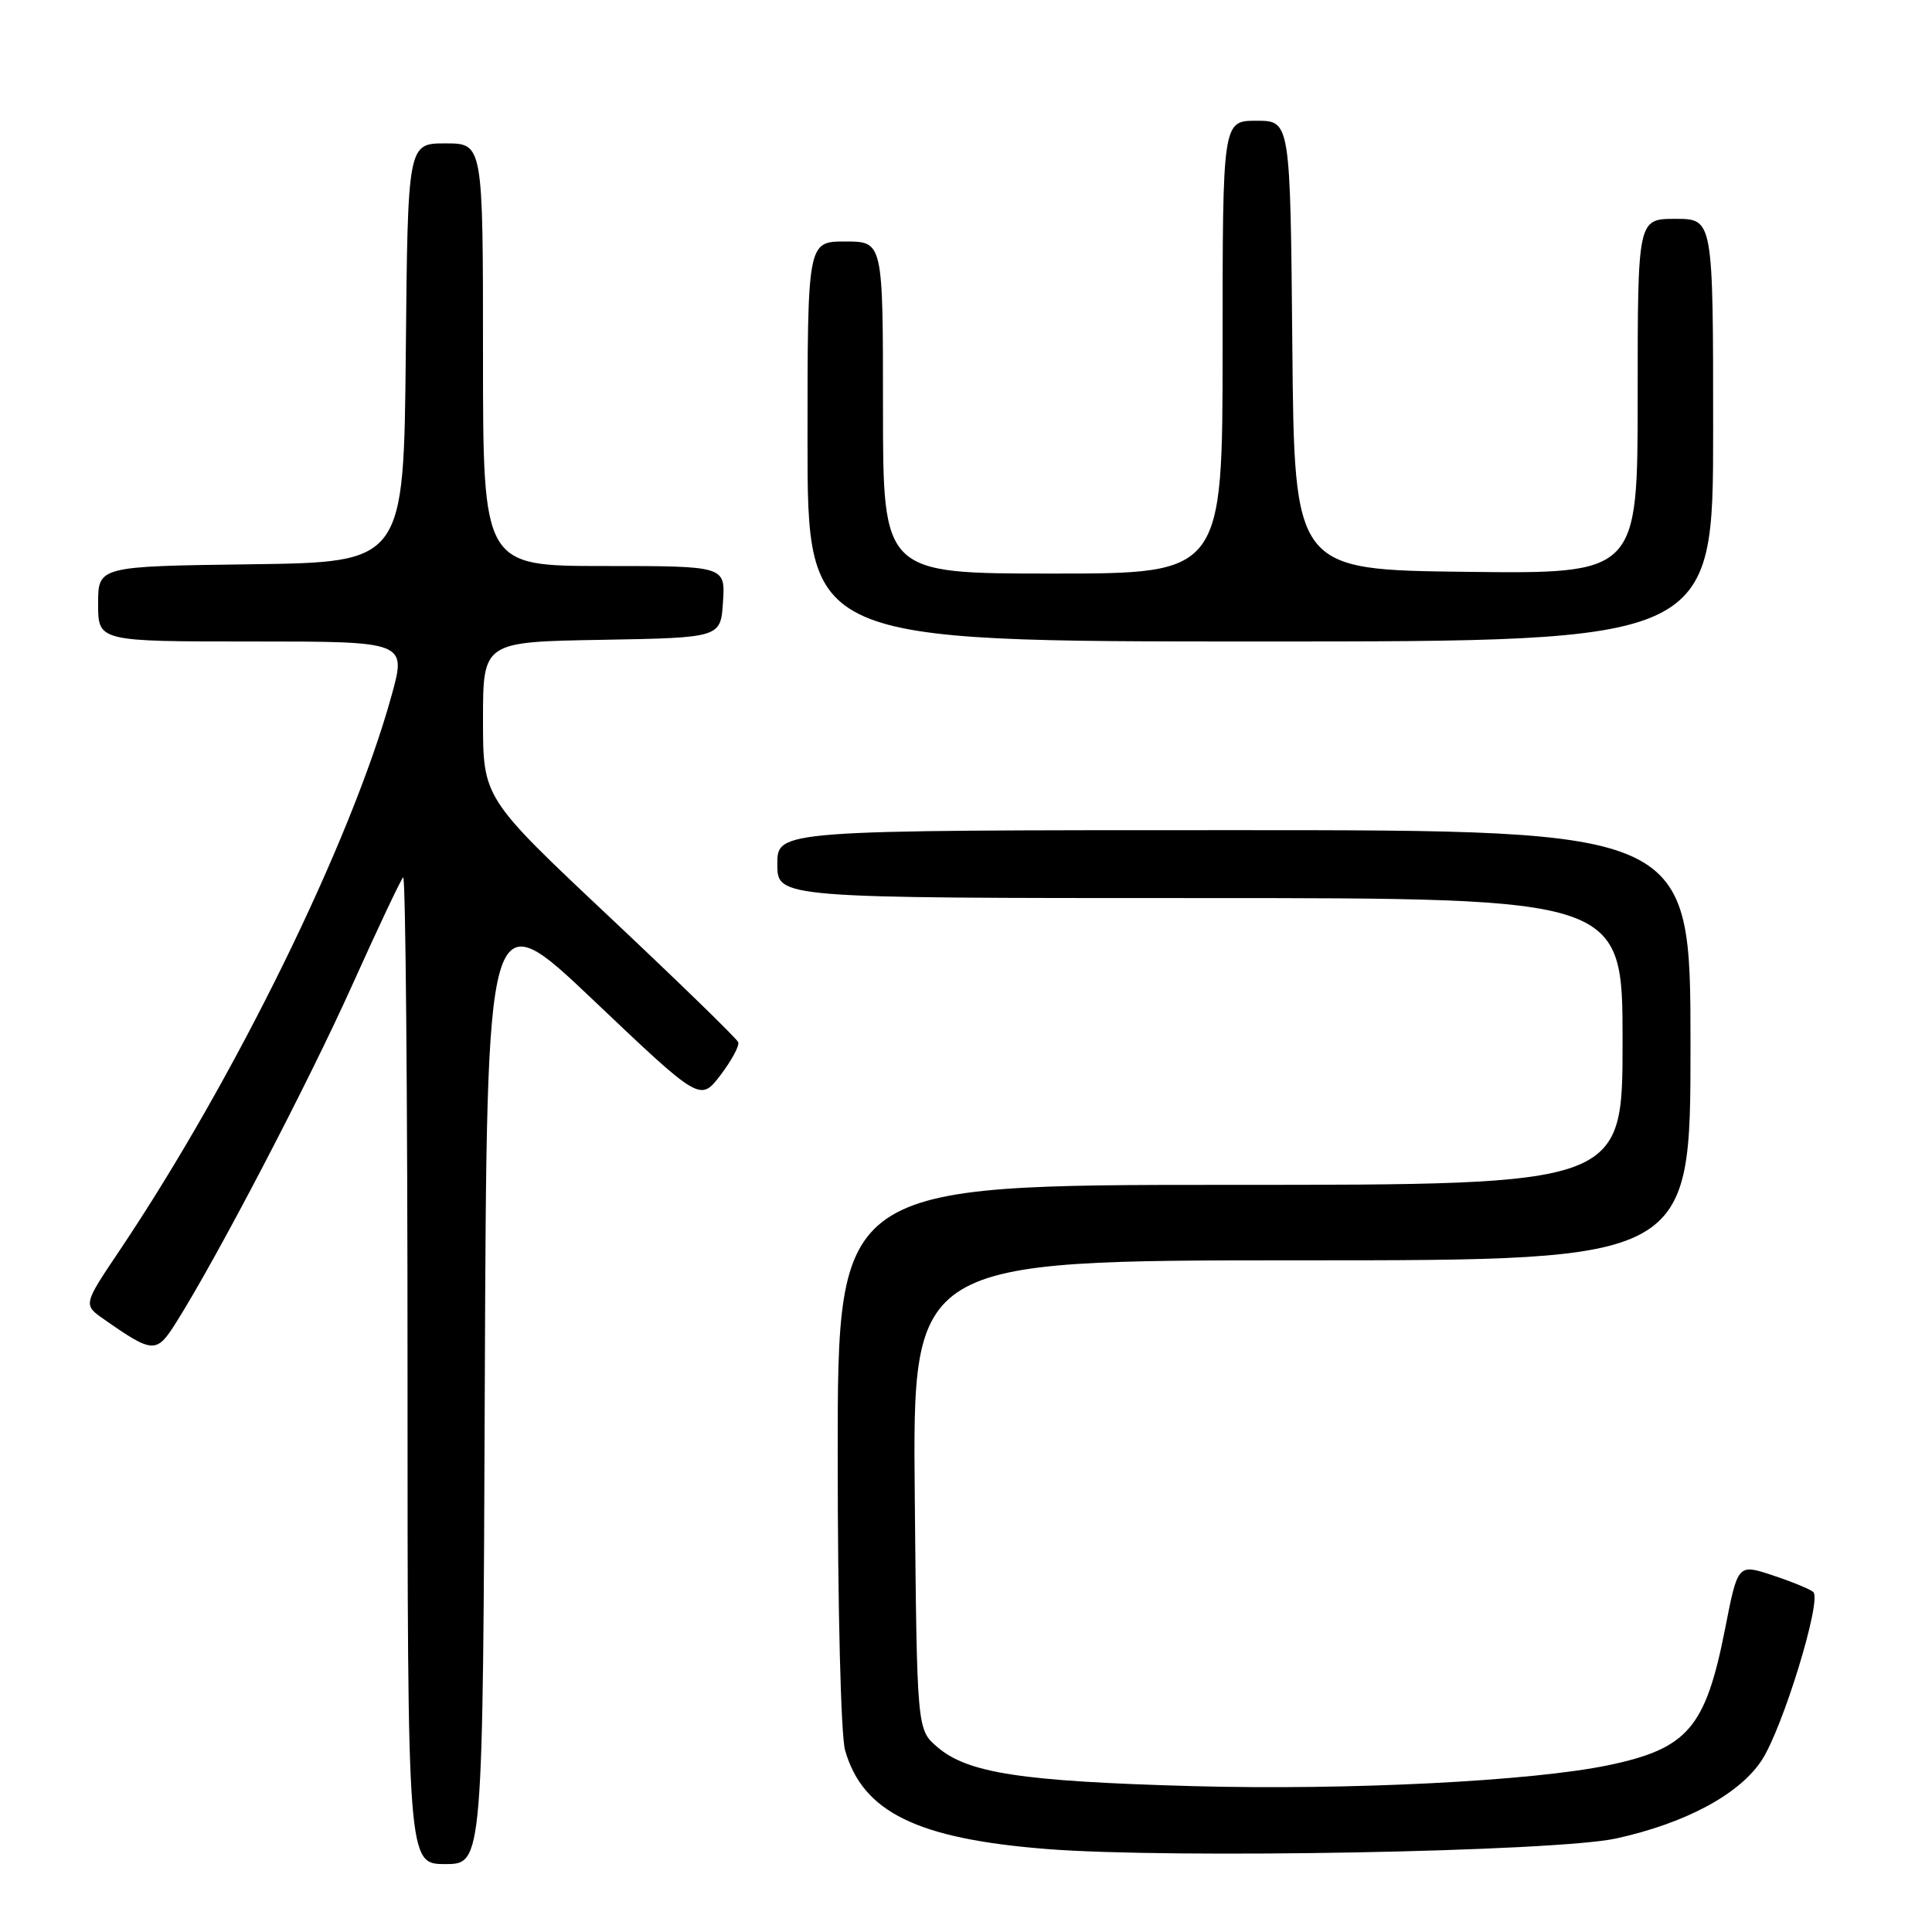 <?xml version="1.0" encoding="UTF-8" standalone="no"?>
<!DOCTYPE svg PUBLIC "-//W3C//DTD SVG 1.1//EN" "http://www.w3.org/Graphics/SVG/1.1/DTD/svg11.dtd" >
<svg xmlns="http://www.w3.org/2000/svg" xmlns:xlink="http://www.w3.org/1999/xlink" version="1.1" viewBox="0 0 256 256">
 <g >
 <path fill="currentColor"
d=" M 64.24 183.06 C 64.50 119.11 64.50 119.11 78.64 132.54 C 92.78 145.97 92.78 145.97 95.47 142.46 C 96.94 140.52 98.00 138.56 97.82 138.10 C 97.65 137.63 89.96 130.16 80.75 121.49 C 64.00 105.73 64.00 105.73 64.00 95.39 C 64.00 85.05 64.00 85.05 79.75 84.78 C 95.50 84.50 95.50 84.50 95.80 79.75 C 96.11 75.00 96.11 75.00 80.05 75.00 C 64.00 75.00 64.00 75.00 64.00 47.00 C 64.00 19.00 64.00 19.00 59.02 19.00 C 54.03 19.00 54.03 19.00 53.77 46.75 C 53.50 74.50 53.50 74.50 33.25 74.77 C 13.00 75.04 13.00 75.04 13.00 80.02 C 13.00 85.00 13.00 85.00 33.44 85.00 C 53.87 85.00 53.87 85.00 51.87 92.21 C 46.52 111.55 31.14 142.91 15.85 165.69 C 11.02 172.88 11.02 172.88 13.76 174.80 C 20.28 179.36 20.73 179.38 23.32 175.27 C 28.76 166.65 40.80 143.58 46.61 130.67 C 50.03 123.06 53.10 116.57 53.42 116.25 C 53.74 115.93 54.00 145.22 54.00 181.33 C 54.00 247.00 54.00 247.00 58.99 247.00 C 63.99 247.00 63.99 247.00 64.24 183.06 Z  M 214.13 243.61 C 223.34 241.59 230.48 237.76 233.44 233.24 C 236.23 228.99 241.44 211.99 240.27 210.95 C 239.85 210.57 237.42 209.58 234.89 208.74 C 230.27 207.21 230.27 207.21 228.59 215.79 C 226.01 228.92 223.66 231.68 213.21 233.88 C 203.13 236.01 178.64 237.24 158.00 236.67 C 135.34 236.04 128.22 234.95 124.20 231.49 C 121.50 229.18 121.50 229.18 121.21 198.09 C 120.92 167.00 120.92 167.00 172.46 167.00 C 224.00 167.00 224.00 167.00 224.00 138.50 C 224.00 110.00 224.00 110.00 163.50 110.00 C 103.00 110.00 103.00 110.00 103.00 114.50 C 103.00 119.00 103.00 119.00 159.00 119.00 C 215.00 119.00 215.00 119.00 215.00 138.00 C 215.00 157.00 215.00 157.00 163.00 157.00 C 111.00 157.00 111.00 157.00 111.00 192.76 C 111.00 213.12 111.42 229.98 111.98 231.93 C 114.33 240.13 121.55 243.66 138.76 245.01 C 155.24 246.31 206.13 245.36 214.13 243.61 Z  M 227.00 57.00 C 227.00 29.00 227.00 29.00 222.00 29.00 C 217.00 29.00 217.00 29.00 217.00 52.52 C 217.00 76.04 217.00 76.04 194.25 75.77 C 171.50 75.50 171.50 75.50 171.24 45.75 C 170.97 16.00 170.97 16.00 166.49 16.00 C 162.00 16.00 162.00 16.00 162.00 46.00 C 162.00 76.00 162.00 76.00 139.50 76.00 C 117.00 76.00 117.00 76.00 117.00 54.00 C 117.00 32.00 117.00 32.00 112.00 32.00 C 107.00 32.00 107.00 32.00 107.00 58.50 C 107.00 85.00 107.00 85.00 167.00 85.00 C 227.00 85.00 227.00 85.00 227.00 57.00 Z "/>
</g>
</svg>